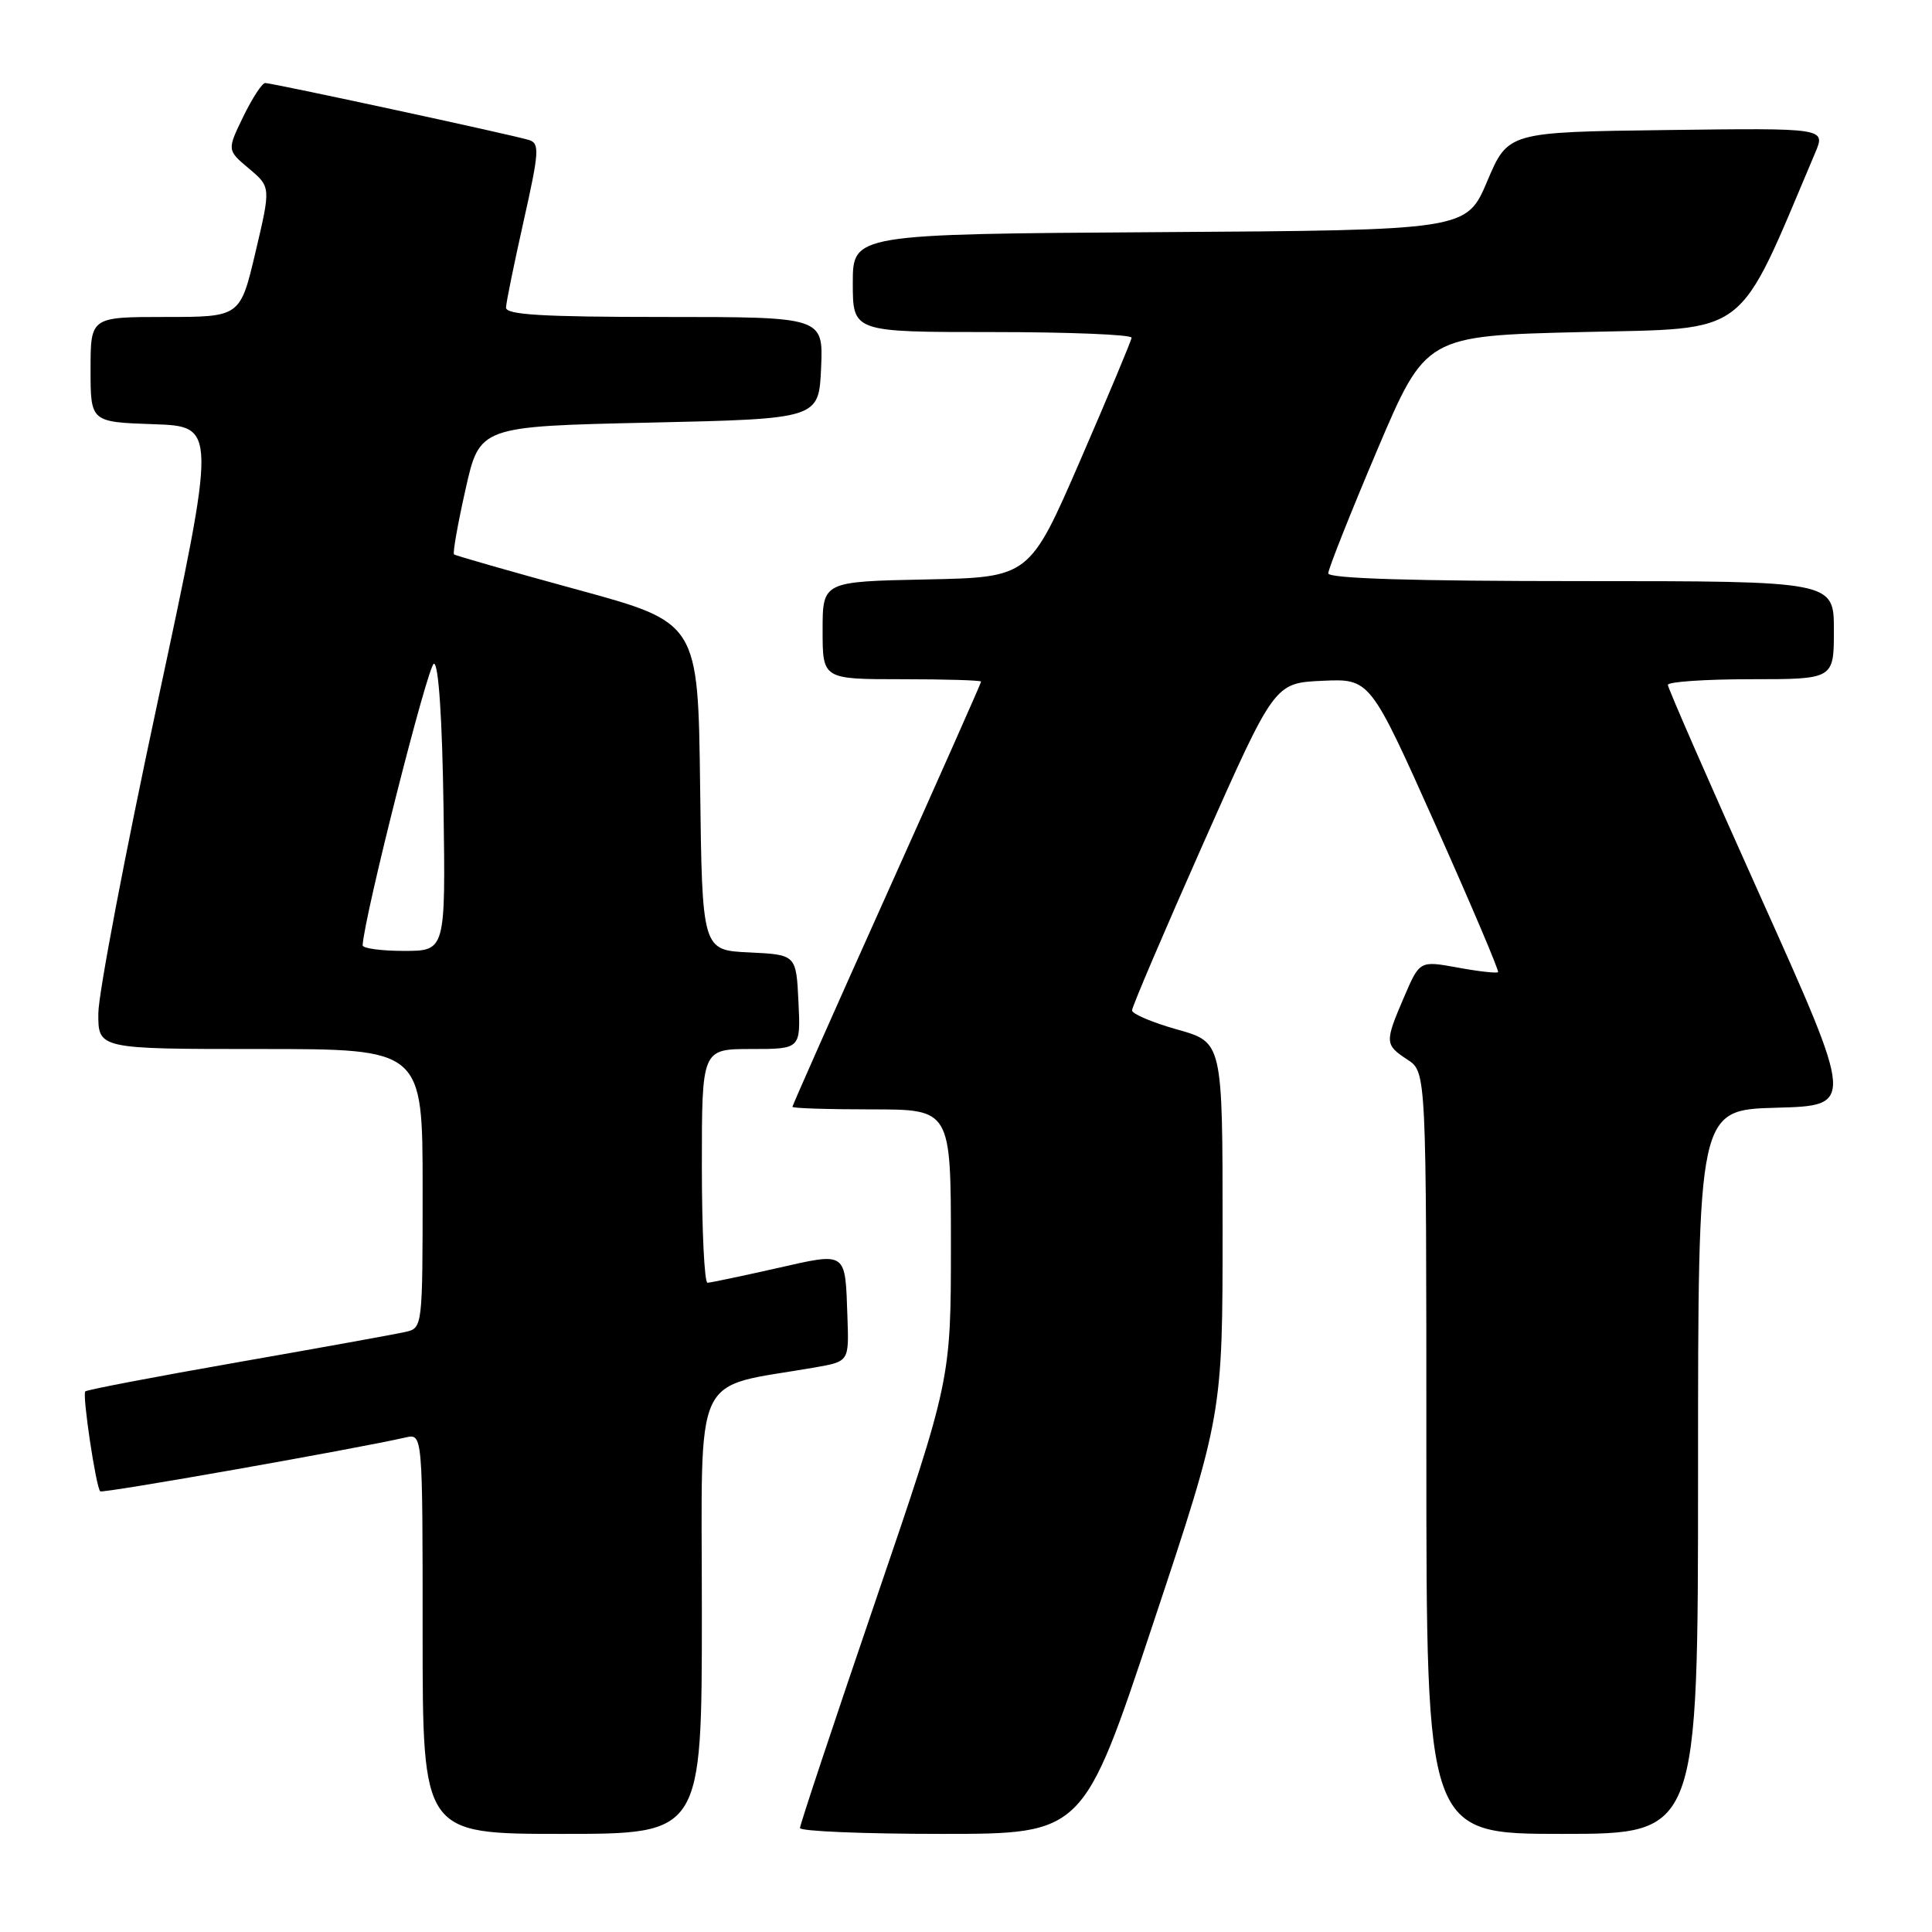 <?xml version="1.0" encoding="UTF-8" standalone="no"?>
<!DOCTYPE svg PUBLIC "-//W3C//DTD SVG 1.1//EN" "http://www.w3.org/Graphics/SVG/1.1/DTD/svg11.dtd" >
<svg xmlns="http://www.w3.org/2000/svg" xmlns:xlink="http://www.w3.org/1999/xlink" version="1.1" viewBox="0 0 256 256">
 <g >
 <path fill="currentColor"
d=" M 93.00 213.57 C 93.00 180.84 91.51 184.06 108.00 181.19 C 112.50 180.40 112.50 180.40 112.29 174.53 C 111.98 165.69 112.32 165.92 102.82 168.07 C 98.24 169.10 94.16 169.96 93.75 169.97 C 93.34 169.99 93.00 163.03 93.00 154.50 C 93.00 139.00 93.00 139.00 99.55 139.00 C 106.10 139.00 106.10 139.00 105.80 132.75 C 105.50 126.50 105.50 126.50 99.27 126.20 C 93.04 125.91 93.04 125.91 92.77 104.20 C 92.50 82.50 92.50 82.50 76.50 78.13 C 67.70 75.73 60.35 73.62 60.16 73.46 C 59.97 73.29 60.66 69.40 61.69 64.82 C 63.56 56.50 63.56 56.50 86.03 56.00 C 108.50 55.50 108.50 55.50 108.80 48.75 C 109.09 42.00 109.09 42.00 88.05 42.00 C 71.85 42.00 67.01 41.71 67.05 40.75 C 67.07 40.06 68.13 34.90 69.39 29.27 C 71.45 20.09 71.52 18.99 70.09 18.55 C 67.92 17.87 36.07 11.00 35.14 11.00 C 34.73 11.00 33.43 13.00 32.24 15.44 C 30.08 19.89 30.08 19.89 32.98 22.33 C 35.89 24.78 35.89 24.78 33.86 33.39 C 31.83 42.00 31.83 42.00 21.91 42.00 C 12.00 42.00 12.00 42.00 12.00 48.96 C 12.00 55.92 12.00 55.92 20.35 56.21 C 28.71 56.50 28.71 56.50 20.89 93.00 C 16.58 113.08 13.05 131.64 13.03 134.25 C 13.00 139.00 13.00 139.00 34.50 139.00 C 56.00 139.00 56.00 139.00 56.00 157.48 C 56.00 175.83 55.98 175.97 53.75 176.48 C 52.51 176.77 42.54 178.57 31.59 180.49 C 20.64 182.41 11.51 184.15 11.30 184.37 C 10.88 184.79 12.71 197.05 13.28 197.61 C 13.58 197.91 46.94 192.02 53.75 190.47 C 56.00 189.96 56.00 189.96 56.00 216.48 C 56.00 243.00 56.00 243.00 74.50 243.00 C 93.00 243.00 93.00 243.00 93.00 213.57 Z  M 152.76 215.23 C 162.00 187.46 162.00 187.46 162.00 162.78 C 162.00 138.10 162.00 138.10 156.00 136.42 C 152.70 135.49 150.00 134.35 150.00 133.88 C 150.00 133.41 154.25 123.46 159.44 111.76 C 168.88 90.50 168.88 90.50 175.21 90.21 C 181.54 89.92 181.54 89.92 190.17 109.21 C 194.91 119.82 198.66 128.64 198.50 128.81 C 198.34 128.99 195.94 128.72 193.16 128.21 C 188.12 127.29 188.12 127.29 186.06 132.08 C 183.46 138.13 183.48 138.43 186.50 140.41 C 189.00 142.05 189.00 142.05 189.00 192.52 C 189.00 243.00 189.00 243.00 207.00 243.00 C 225.00 243.00 225.00 243.00 225.00 195.03 C 225.00 147.07 225.00 147.07 235.36 146.78 C 245.71 146.50 245.71 146.50 233.36 119.00 C 226.56 103.88 221.00 91.16 221.00 90.75 C 221.00 90.34 225.95 90.00 232.00 90.00 C 243.00 90.00 243.00 90.00 243.00 83.50 C 243.00 77.00 243.00 77.00 209.50 77.00 C 187.23 77.00 176.00 76.66 176.00 75.97 C 176.00 75.41 178.90 68.09 182.45 59.72 C 188.91 44.50 188.91 44.50 209.58 44.00 C 232.12 43.45 230.00 45.08 240.53 20.23 C 241.91 16.96 241.91 16.96 220.87 17.23 C 199.83 17.50 199.83 17.50 197.07 24.00 C 194.32 30.50 194.32 30.50 153.66 30.76 C 113.00 31.02 113.00 31.02 113.00 37.51 C 113.00 44.00 113.00 44.00 131.50 44.00 C 141.68 44.00 149.97 44.34 149.94 44.75 C 149.90 45.16 146.84 52.47 143.14 61.00 C 136.41 76.50 136.41 76.50 122.71 76.78 C 109.00 77.06 109.00 77.06 109.00 83.53 C 109.00 90.00 109.00 90.00 119.50 90.00 C 125.28 90.00 130.00 90.14 130.00 90.32 C 130.00 90.49 124.38 103.17 117.50 118.48 C 110.62 133.79 105.00 146.48 105.00 146.66 C 105.00 146.85 109.72 147.00 115.50 147.00 C 126.00 147.00 126.00 147.00 126.00 164.93 C 126.00 182.86 126.00 182.86 116.00 212.15 C 110.50 228.26 106.00 241.79 106.00 242.22 C 106.00 242.65 114.44 243.00 124.76 243.00 C 143.53 243.00 143.53 243.00 152.76 215.23 Z  M 48.05 125.25 C 48.29 121.26 56.75 87.90 57.50 87.94 C 58.12 87.98 58.60 95.28 58.77 107.00 C 59.04 126.00 59.04 126.00 53.52 126.00 C 50.48 126.00 48.02 125.66 48.05 125.25 Z "/>
</g>
</svg>